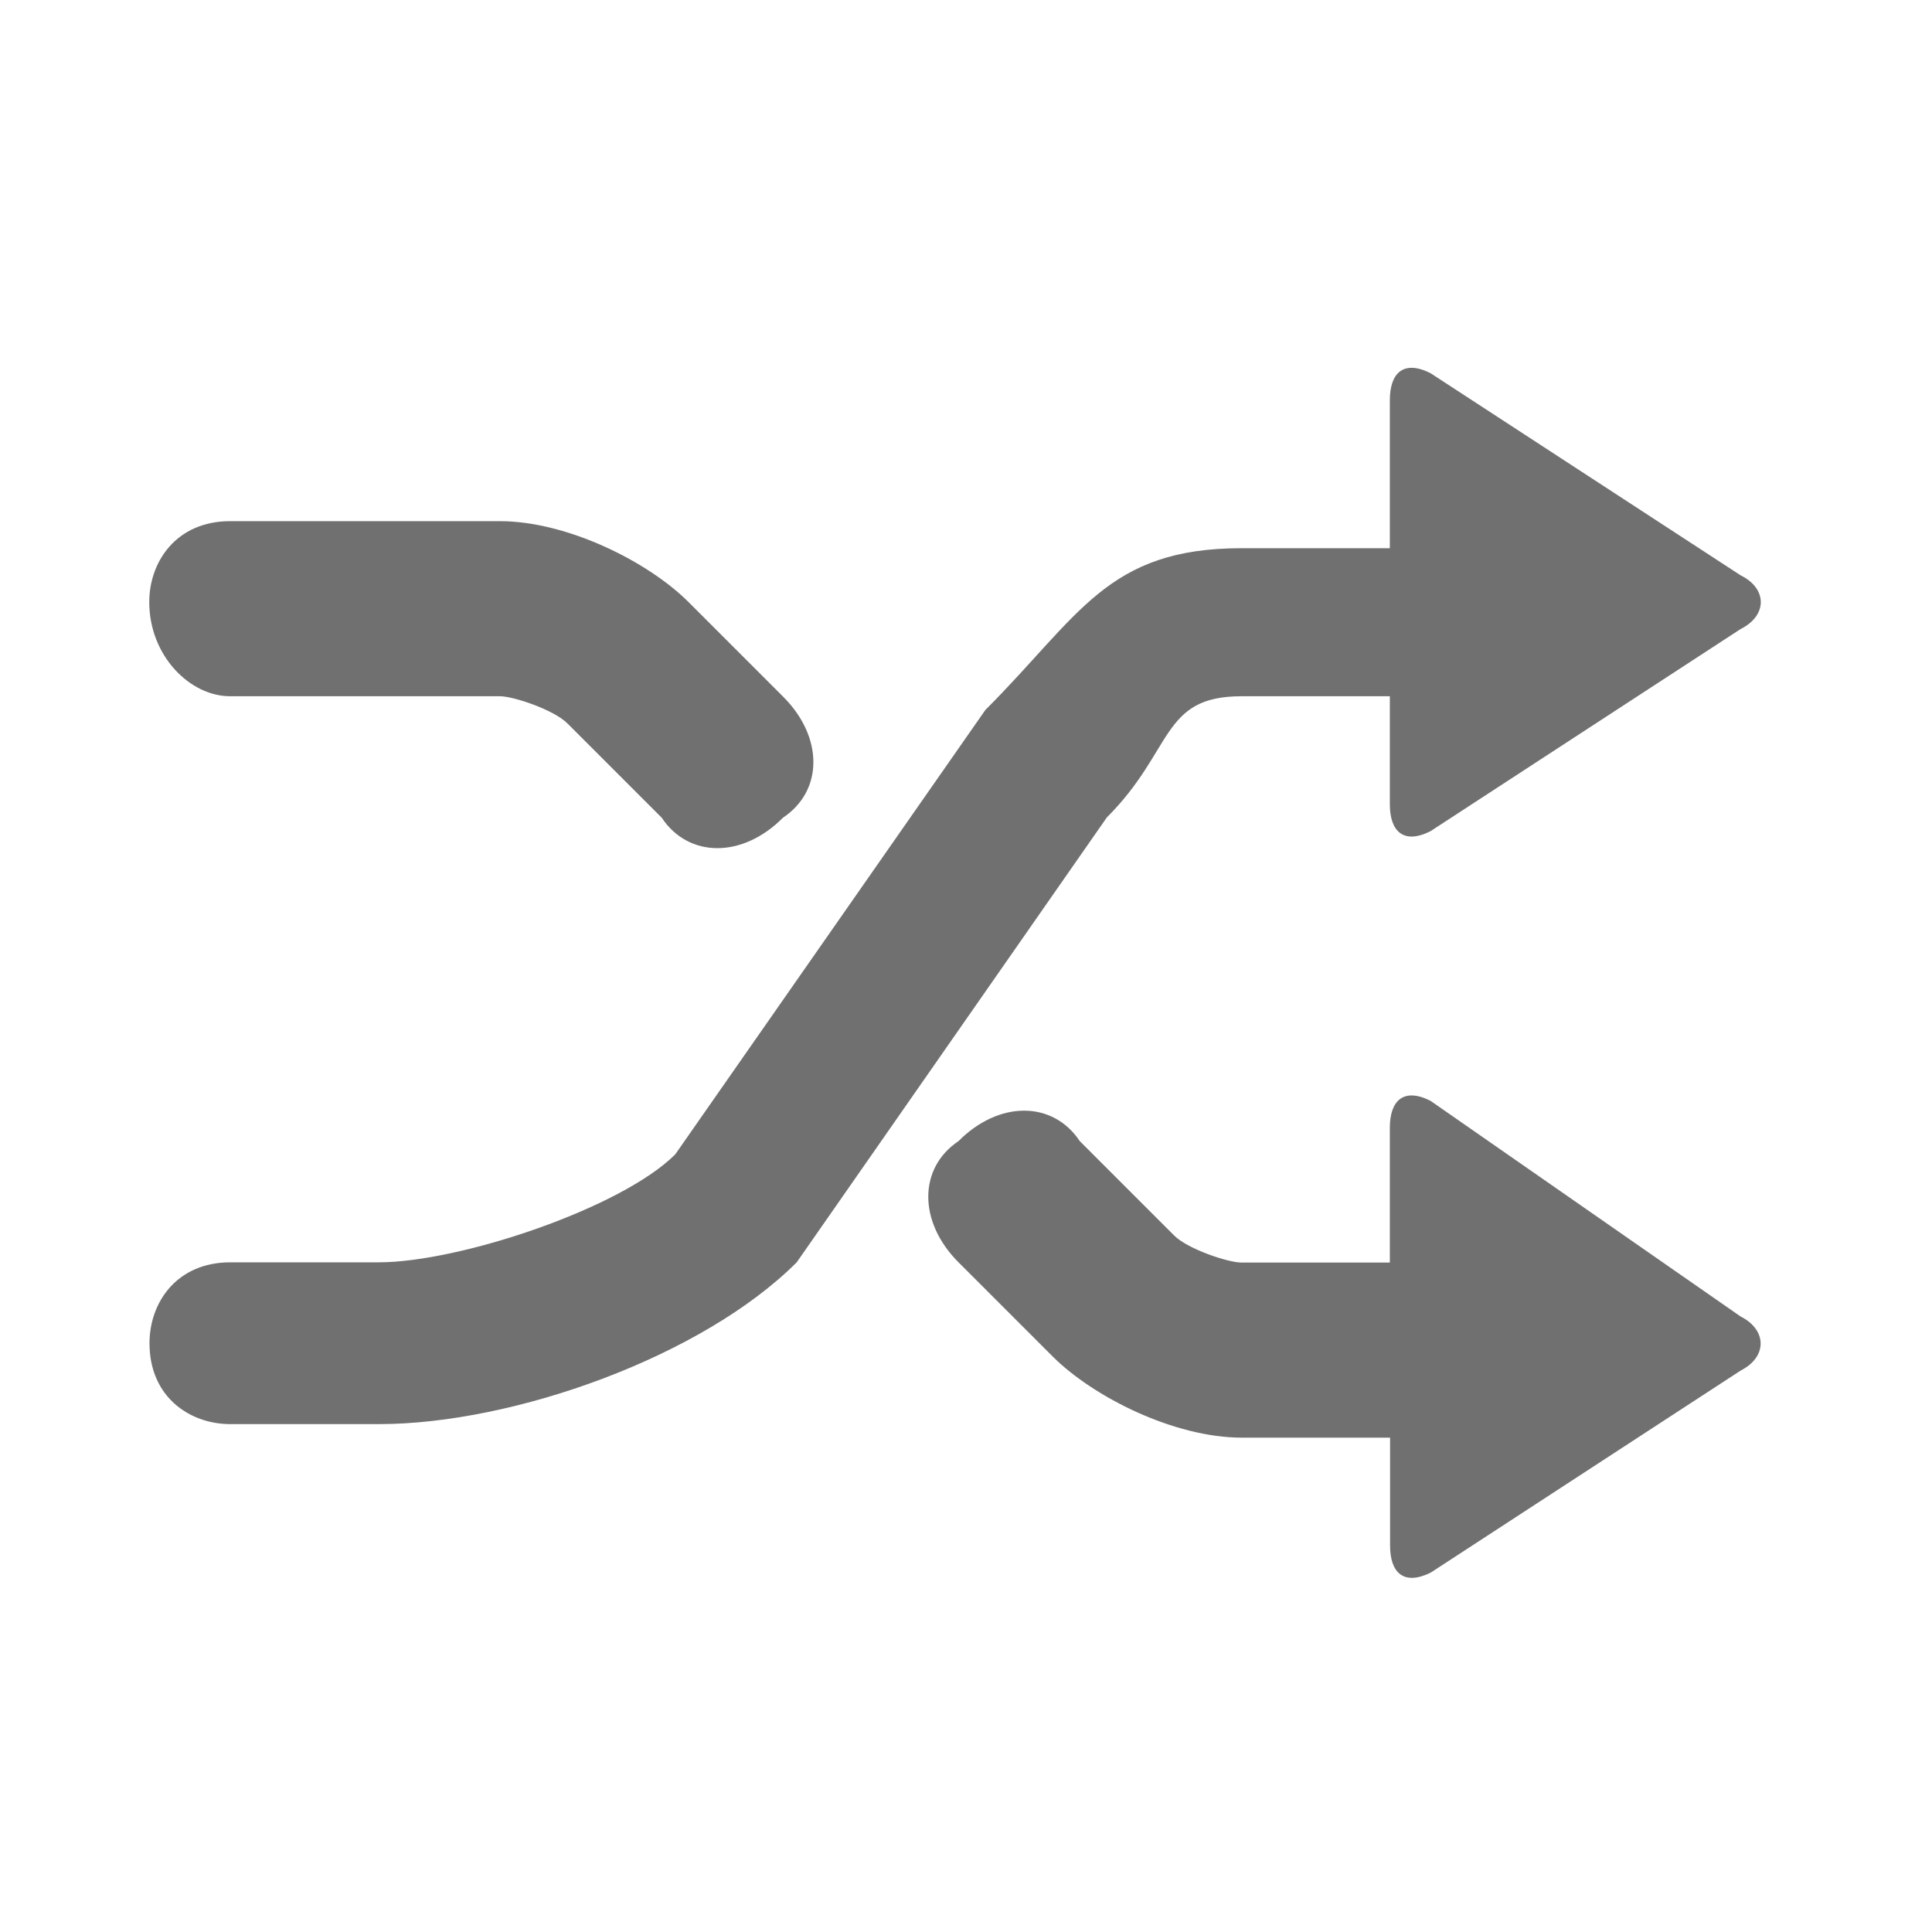 <?xml version="1.0" standalone="no"?><!DOCTYPE svg PUBLIC "-//W3C//DTD SVG 1.1//EN" "http://www.w3.org/Graphics/SVG/1.1/DTD/svg11.dtd"><svg t="1572680326489" class="icon" viewBox="0 0 1024 1024" version="1.1" xmlns="http://www.w3.org/2000/svg" p-id="1567" width="48" height="48" xmlns:xlink="http://www.w3.org/1999/xlink"><defs><style type="text/css"></style></defs><path d="M121.988 369.024h142.976c7.168 0 28.544 7.168 35.713 14.336l50.048 50.048c14.336 21.504 42.88 21.504 64.256 0 21.504-14.336 21.504-42.88 0-64.256l-50.048-50.048c-21.376-21.376-64.256-42.88-100.096-42.88H121.989c-28.544 0-42.88 21.504-42.88 42.88 0 28.416 21.504 49.92 42.88 49.92z m536.065 0h78.592v57.216c0 14.336 7.168 21.504 21.504 14.336l164.352-107.136c14.336-7.168 14.336-21.504 0-28.544L758.149 197.759c-14.336-7.168-21.504 0-21.504 14.336v78.464h-78.592c-71.424 0-85.759 35.713-135.808 85.759L357.893 611.838c-28.544 28.544-114.304 57.216-157.184 57.216H122.117c-28.544 0-42.88 21.376-42.88 42.88 0 28.544 21.376 42.88 42.88 42.88h78.592c71.424 0 171.52-35.713 221.568-85.759l164.352-235.775c35.713-35.713 28.544-64.256 71.424-64.256z m264.448 328.704L758.149 583.424c-14.336-7.168-21.504 0-21.504 14.336v71.424h-78.592c-7.168 0-28.544-7.168-35.713-14.336l-50.048-50.048c-14.336-21.504-42.88-21.504-64.256 0-21.376 14.336-21.376 42.88 0 64.256l50.048 50.048c21.504 21.376 64.256 42.88 100.096 42.88h78.592v57.216c0 14.336 7.168 21.376 21.504 14.336L922.629 726.4c14.08-7.168 14.08-21.504-0.128-28.672z" fill="#707070" p-id="1568"></path></svg>